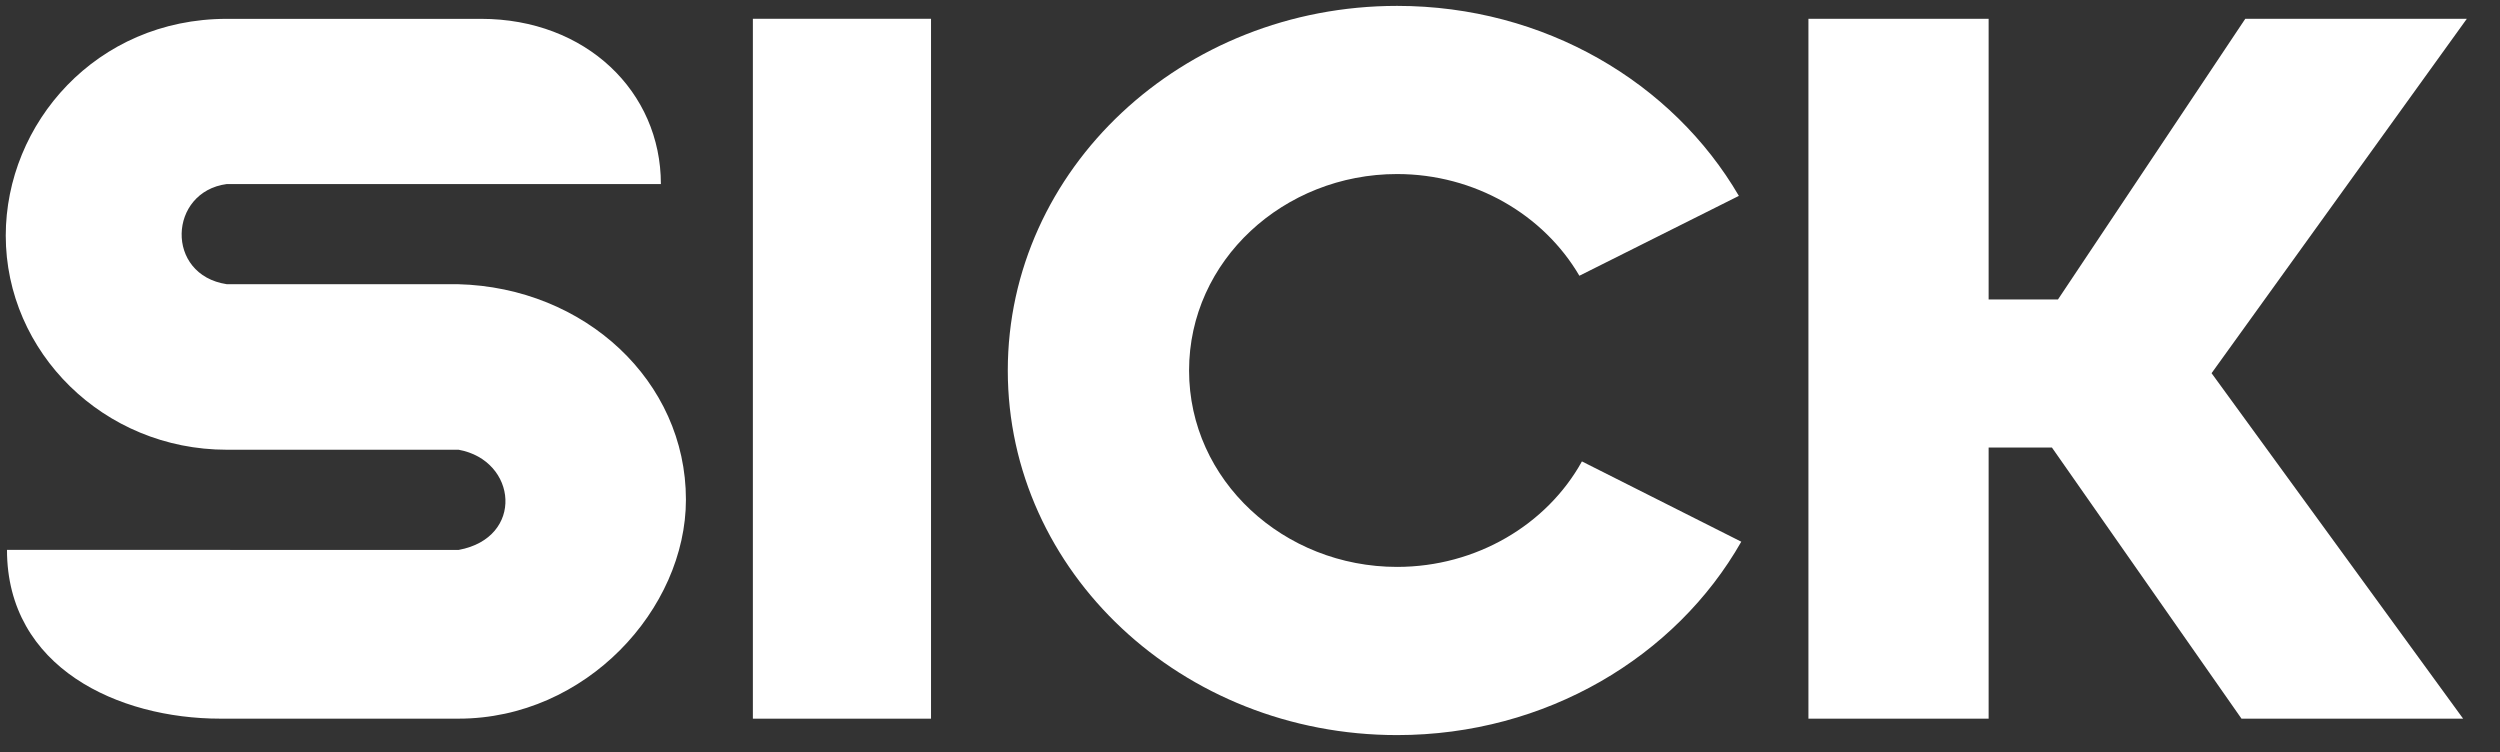 <svg width="113" height="34" viewBox="0 0 113 34" fill="none" xmlns="http://www.w3.org/2000/svg">
  <rect x="0" y="0" width="113" height="34" fill="#333333" stroke="none"/>
  <path fill-rule="evenodd" clip-rule="evenodd" d="M0.316 24.854C0.316 30.187 5.366 32.483 9.952 32.483C14.982 32.483 16.73 32.483 20.727 32.483C26.488 32.483 31.004 27.521 31.004 22.582C31.004 17.222 26.432 12.989 20.7 12.846H10.251C7.447 12.421 7.614 8.668 10.251 8.319C12.408 8.319 29.872 8.319 29.872 8.319C29.872 4.144 26.488 0.852 21.747 0.852C17.287 0.852 10.251 0.852 10.251 0.852C4.339 0.852 0.26 5.589 0.26 10.65C0.26 15.912 4.675 20.328 10.251 20.328H20.73C23.383 20.811 23.716 24.305 20.73 24.857C17.925 24.854 0.316 24.854 0.316 24.854Z" fill="#ffff"/>
  <path fill-rule="evenodd" clip-rule="evenodd" d="M34.03 0.849H42.082V32.484H34.03V0.849Z" fill="#ffff"/>
  <path fill-rule="evenodd" clip-rule="evenodd" d="M78.706 24.485C75.746 29.686 69.88 33.226 63.148 33.226C53.43 33.226 45.552 25.847 45.552 16.746C45.552 7.644 53.43 0.266 63.148 0.266C69.814 0.266 75.611 3.735 78.597 8.854L71.388 12.464C69.775 9.706 66.657 7.867 63.148 7.867C58.029 7.867 53.746 11.774 53.746 16.746C53.746 21.718 58.029 25.624 63.148 25.624C66.73 25.624 69.923 23.712 71.503 20.856L78.706 24.485Z" fill="#ffff"/>
  <path fill-rule="evenodd" clip-rule="evenodd" d="M81.741 0.849V32.484H89.886V20.227H92.746L101.316 32.484H111.333L99.963 16.868L111.501 0.849H101.487L93.02 13.536H89.886V0.849H81.741Z" fill="#ffff"/>
</svg>
